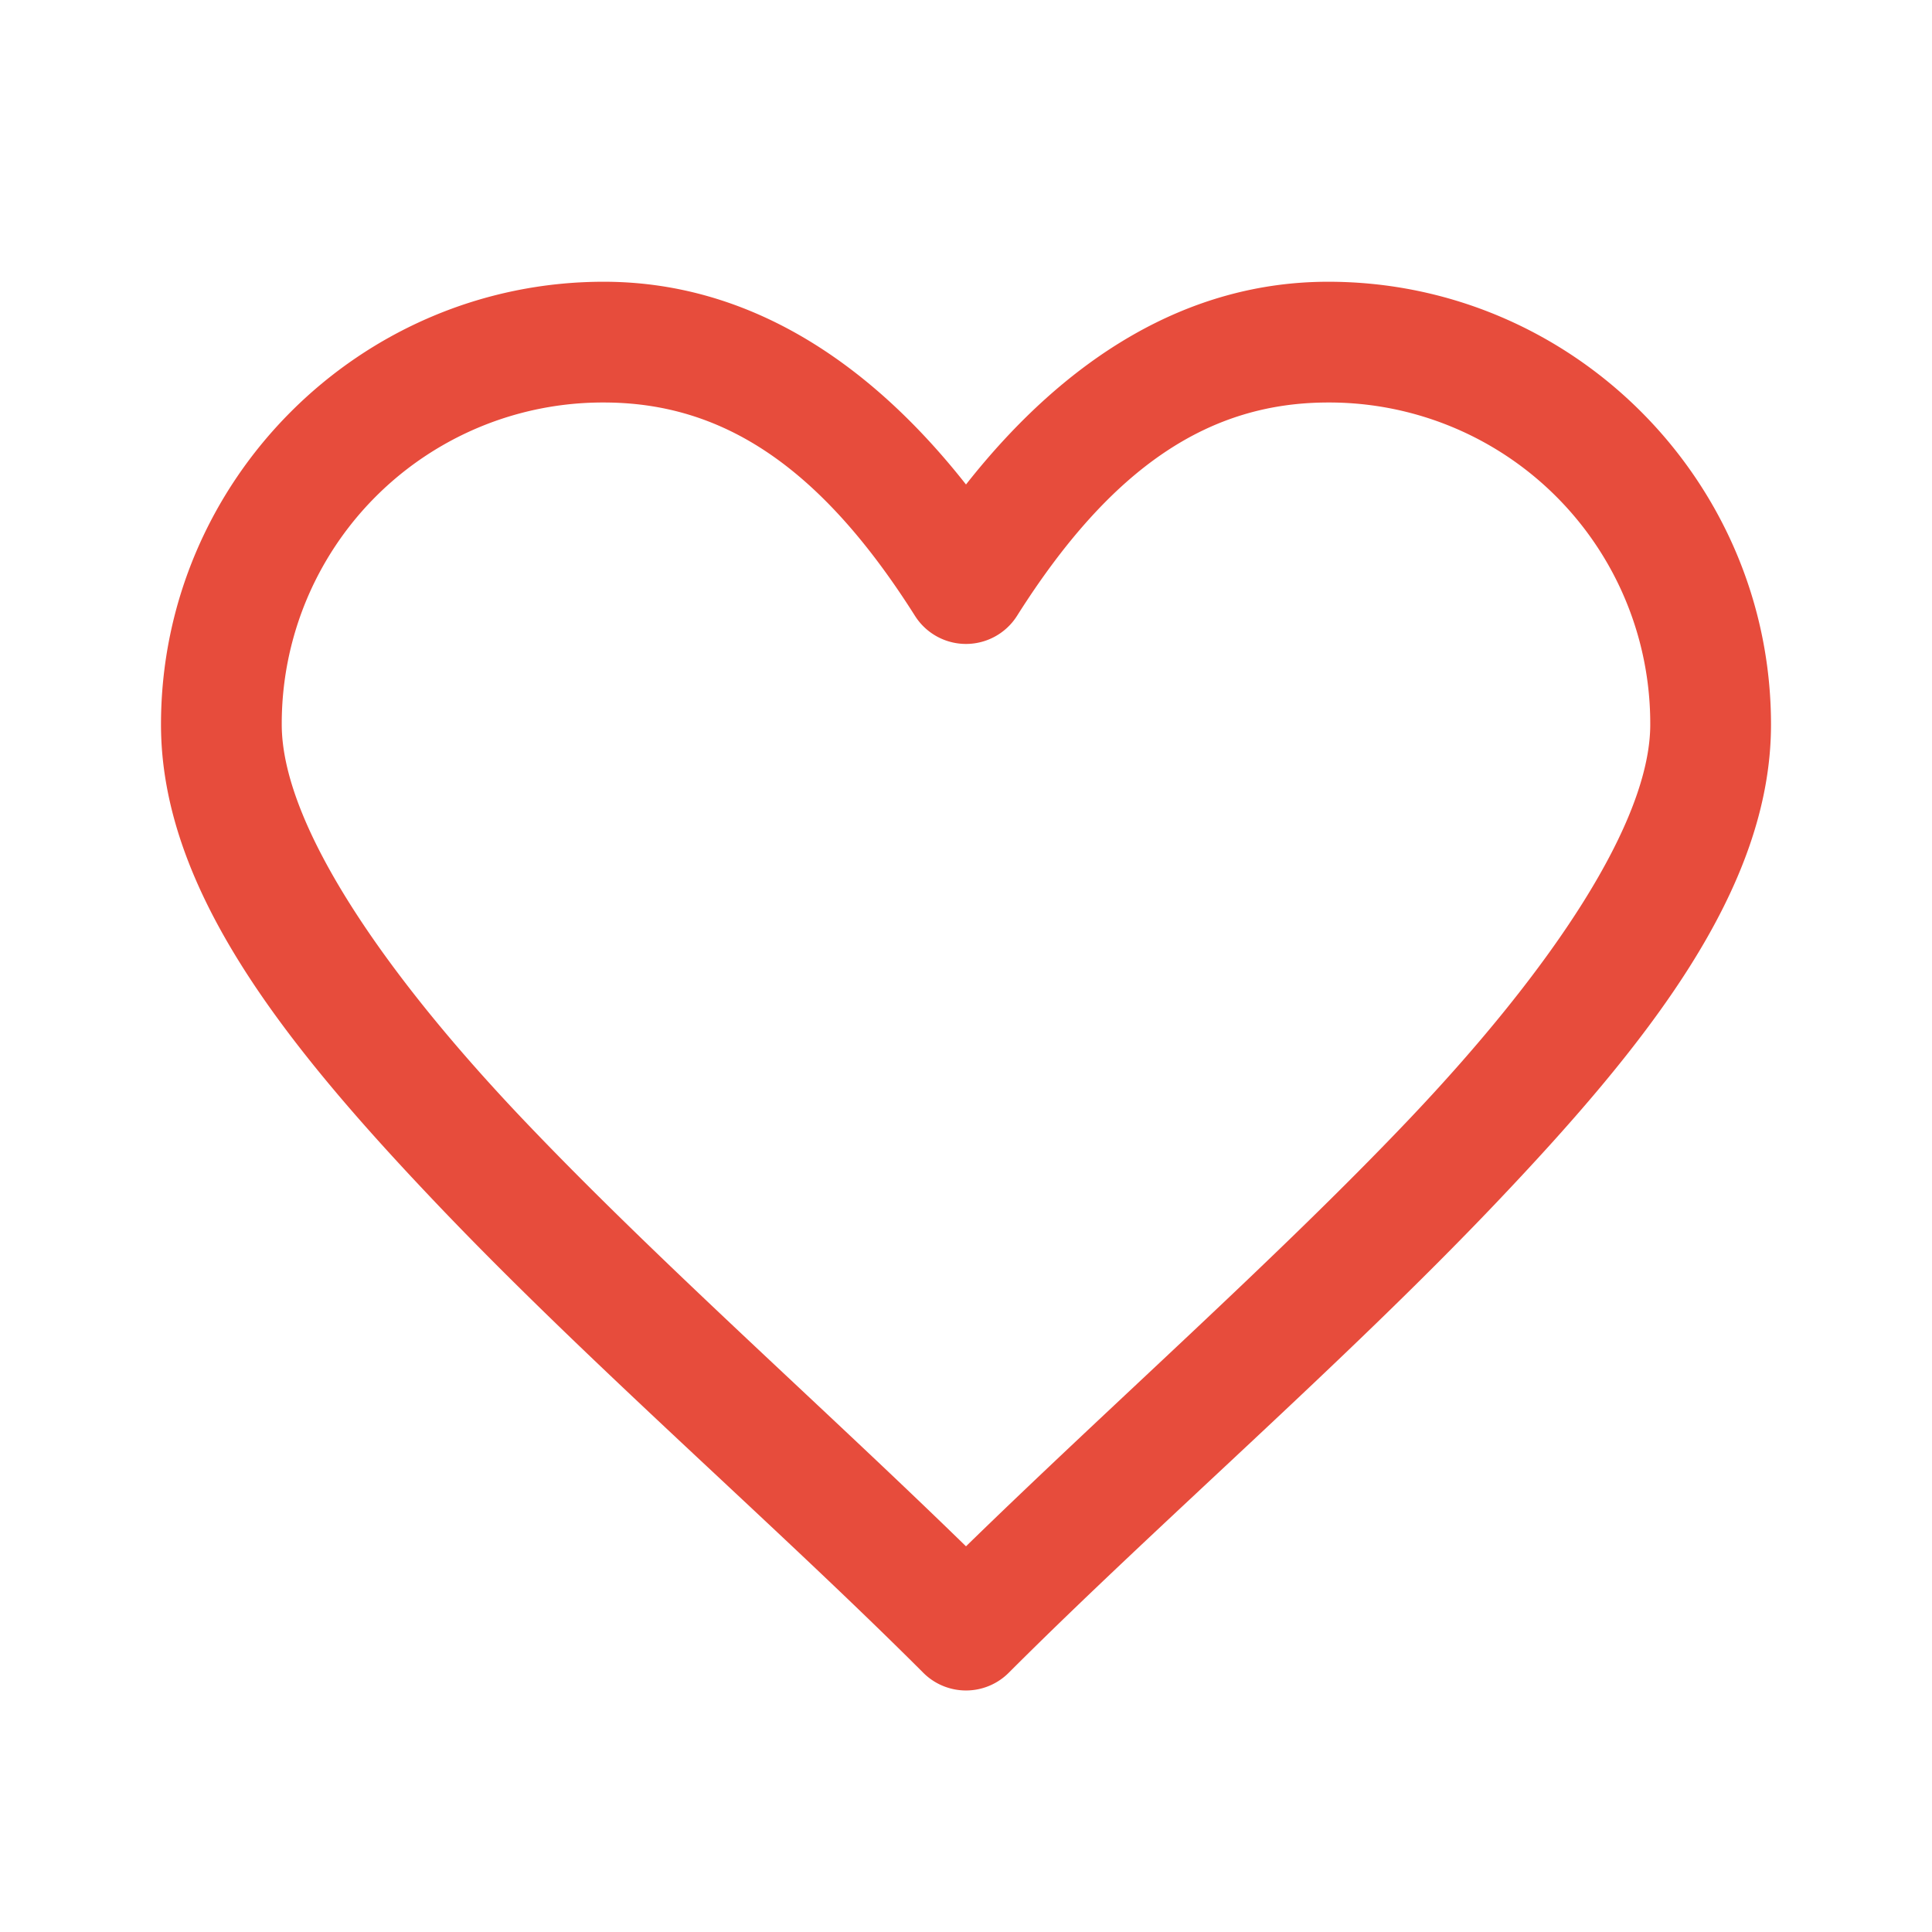 <svg xmlns="http://www.w3.org/2000/svg" width="20" height="20" viewBox="0 0 172 172">
<g fill="none" stroke-miterlimit="10" font-family="none" font-weight="none" font-size="none" text-anchor="none" style="mix-blend-mode:normal">
    <path d="M0 172V0h172v172z"/>
    <path d="M53.75 25.083c-21.706 0-39.417 17.71-39.417 39.417 0 14.678 11.064 28.498 24.552 42.671C52.372 121.344 68.973 135.7 82.2 148.925a5.376 5.376 0 007.6 0c13.227-13.226 29.828-27.58 43.315-41.754 13.488-14.173 24.552-27.993 24.552-42.671 0-21.706-17.71-39.417-39.417-39.417-12.457 0-23.303 6.689-32.25 18.05-8.947-11.361-19.793-18.05-32.25-18.05zm0 10.75c10.494 0 19.23 5.585 27.708 18.995a5.376 5.376 0 009.084 0c8.479-13.41 17.214-18.995 27.708-18.995A28.584 28.584 0 01146.917 64.5c0 8.614-8.645 21.669-21.584 35.266-11.8 12.4-26.468 25.355-39.333 37.898-12.865-12.543-27.533-25.498-39.333-37.898C33.727 86.17 25.083 73.114 25.083 64.5A28.584 28.584 0 0153.75 35.833z" fill="#e74c3c"/>
</g>
</svg>